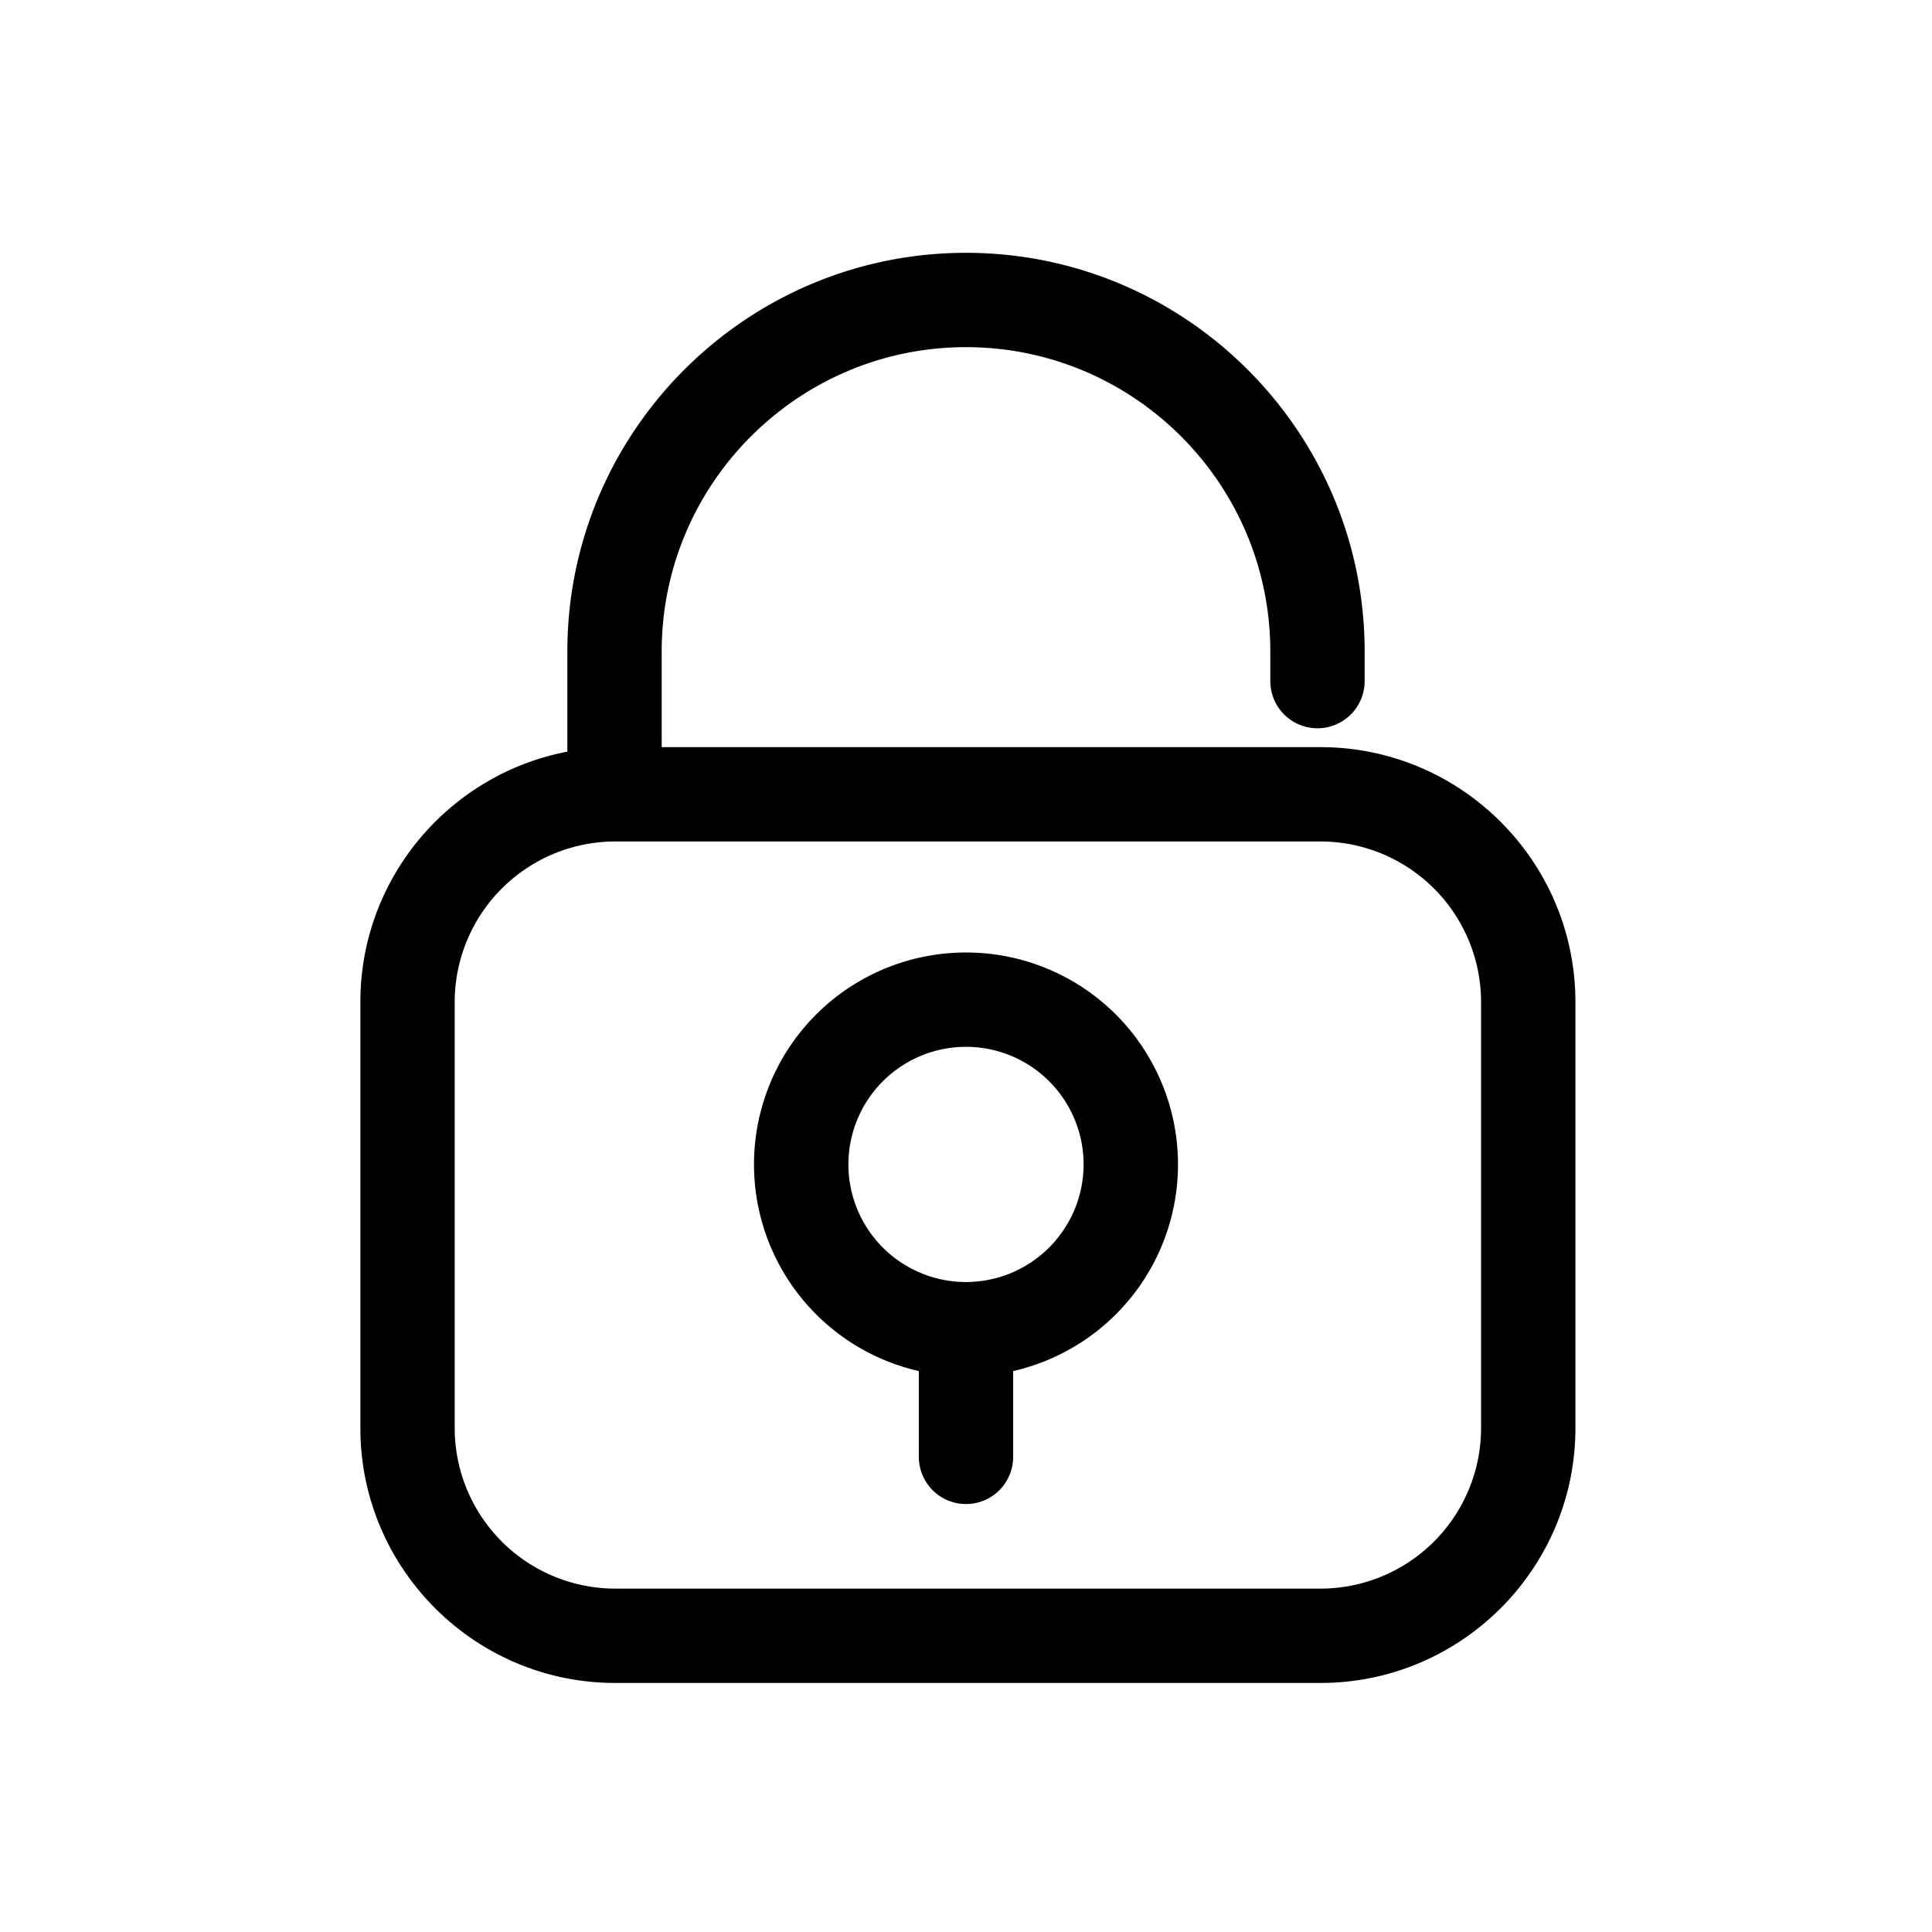 <?xml version="1.0" standalone="no"?><!DOCTYPE svg PUBLIC "-//W3C//DTD SVG 1.1//EN" "http://www.w3.org/Graphics/SVG/1.1/DTD/svg11.dtd"><svg t="1578891776491" class="icon" viewBox="0 0 1024 1024" version="1.1" xmlns="http://www.w3.org/2000/svg" p-id="10071" xmlns:xlink="http://www.w3.org/1999/xlink" width="200" height="200"><defs><style type="text/css"></style></defs><path d="M512 504.84a112.33 112.33 0 0 0-25 221.85v45.48a25 25 0 1 0 50 0v-45.48a112.33 112.33 0 0 0-25-221.85z m0 174.66a62.33 62.33 0 1 1 62.33-62.33A62.4 62.4 0 0 1 512 679.5z" p-id="10072"></path><path d="M699.91 396h-349.2v-50.69C350.71 256.37 423.06 184 512 184s161.29 72.35 161.29 161.29V361a25 25 0 0 0 50 0v-15.69C723.29 228.8 628.51 134 512 134s-211.29 94.8-211.29 211.31v53.08C238.31 410.3 191 465.27 191 531.09v225.82C191 831.4 251.6 892 326.09 892h373.82C774.4 892 835 831.4 835 756.91V531.09C835 456.6 774.4 396 699.91 396zM785 756.91A85.18 85.18 0 0 1 699.91 842H326.09A85.18 85.18 0 0 1 241 756.91V531.09A85.18 85.18 0 0 1 326.09 446h373.82A85.18 85.18 0 0 1 785 531.09z" p-id="10073"></path></svg>
